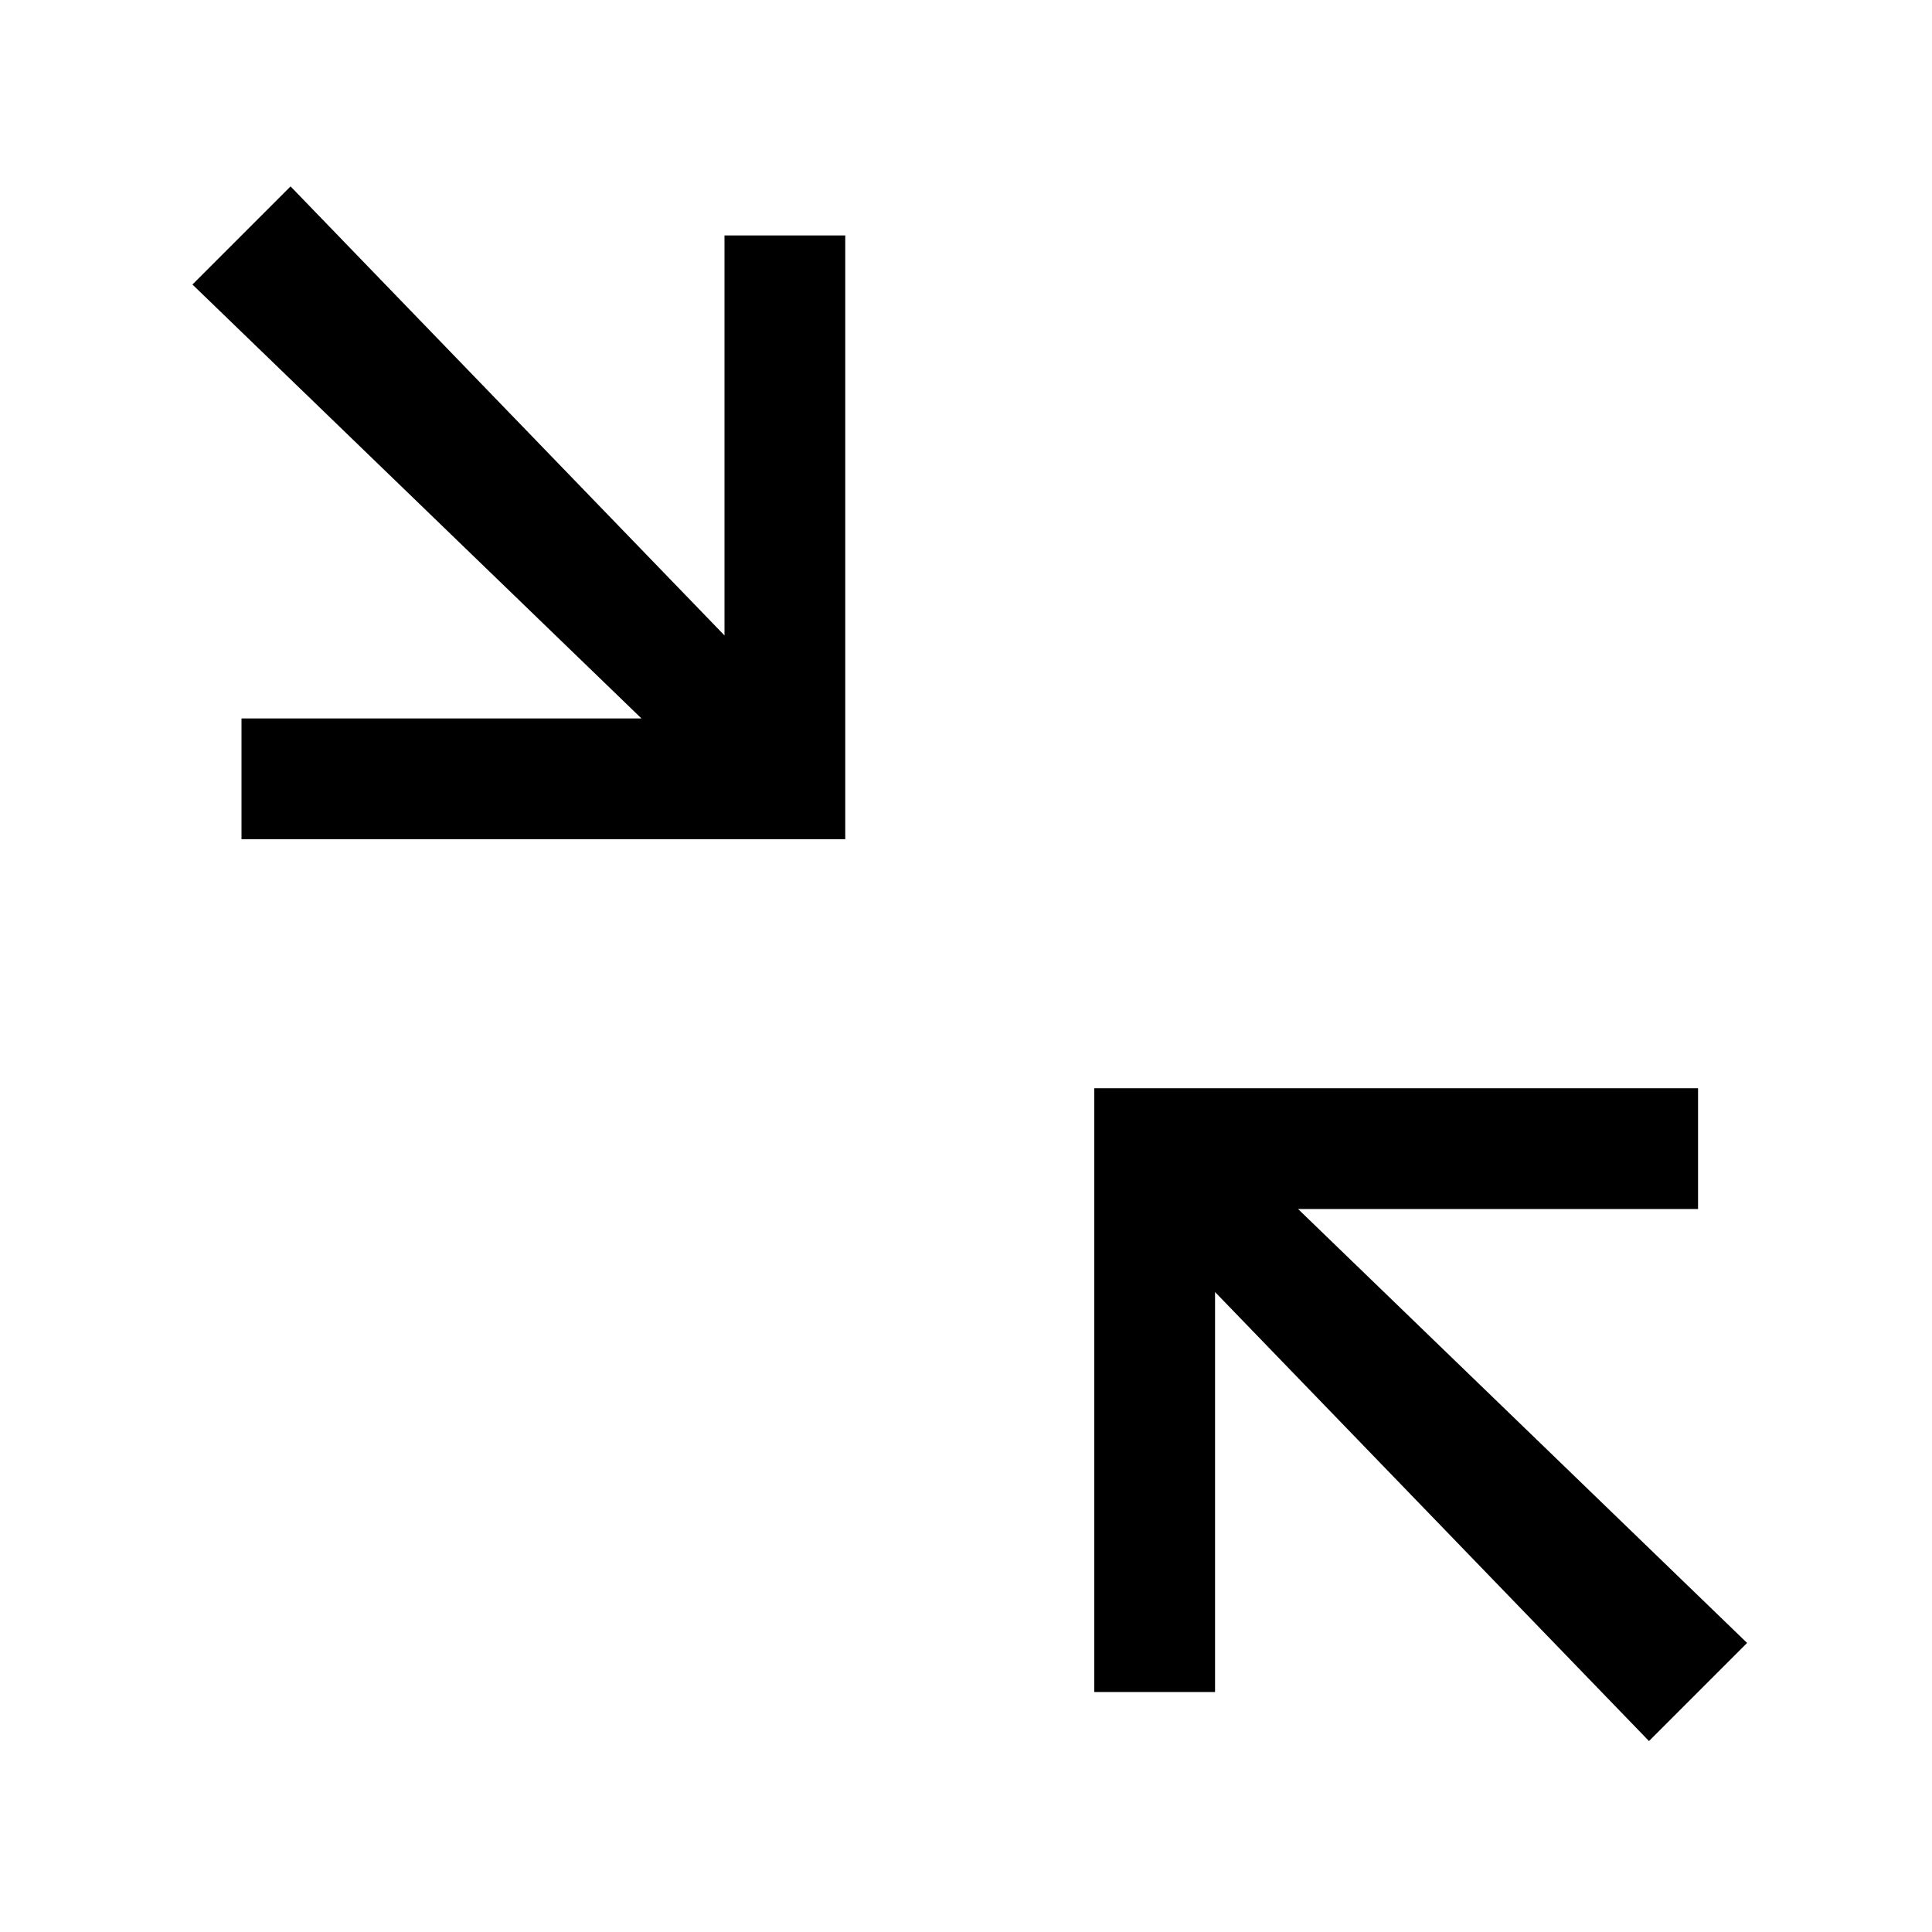 <?xml version="1.0" encoding="utf-8"?>
<!-- Generator: Adobe Illustrator 19.0.0, SVG Export Plug-In . SVG Version: 6.00 Build 0)  -->
<svg version="1.1" id="Ebene_1" xmlns="http://www.w3.org/2000/svg" xmlns:xlink="http://www.w3.org/1999/xlink" x="0px" y="0px"
	 viewBox="-41 164.9 512 512" style="enable-background:new -41 164.9 512 512;" xml:space="preserve">
<polygon points="249,485.3 249,613.3 281,613.3 281,507.3 396,626.3 422,600.3 303,485.3 409,485.3 409,453.3 249,453.3 "/>
<polygon points="10,240.3 129,355.3 23,355.3 23,387.3 183,387.3 183,227.3 151,227.3 151,333.3 36,214.3 "/>
</svg>

